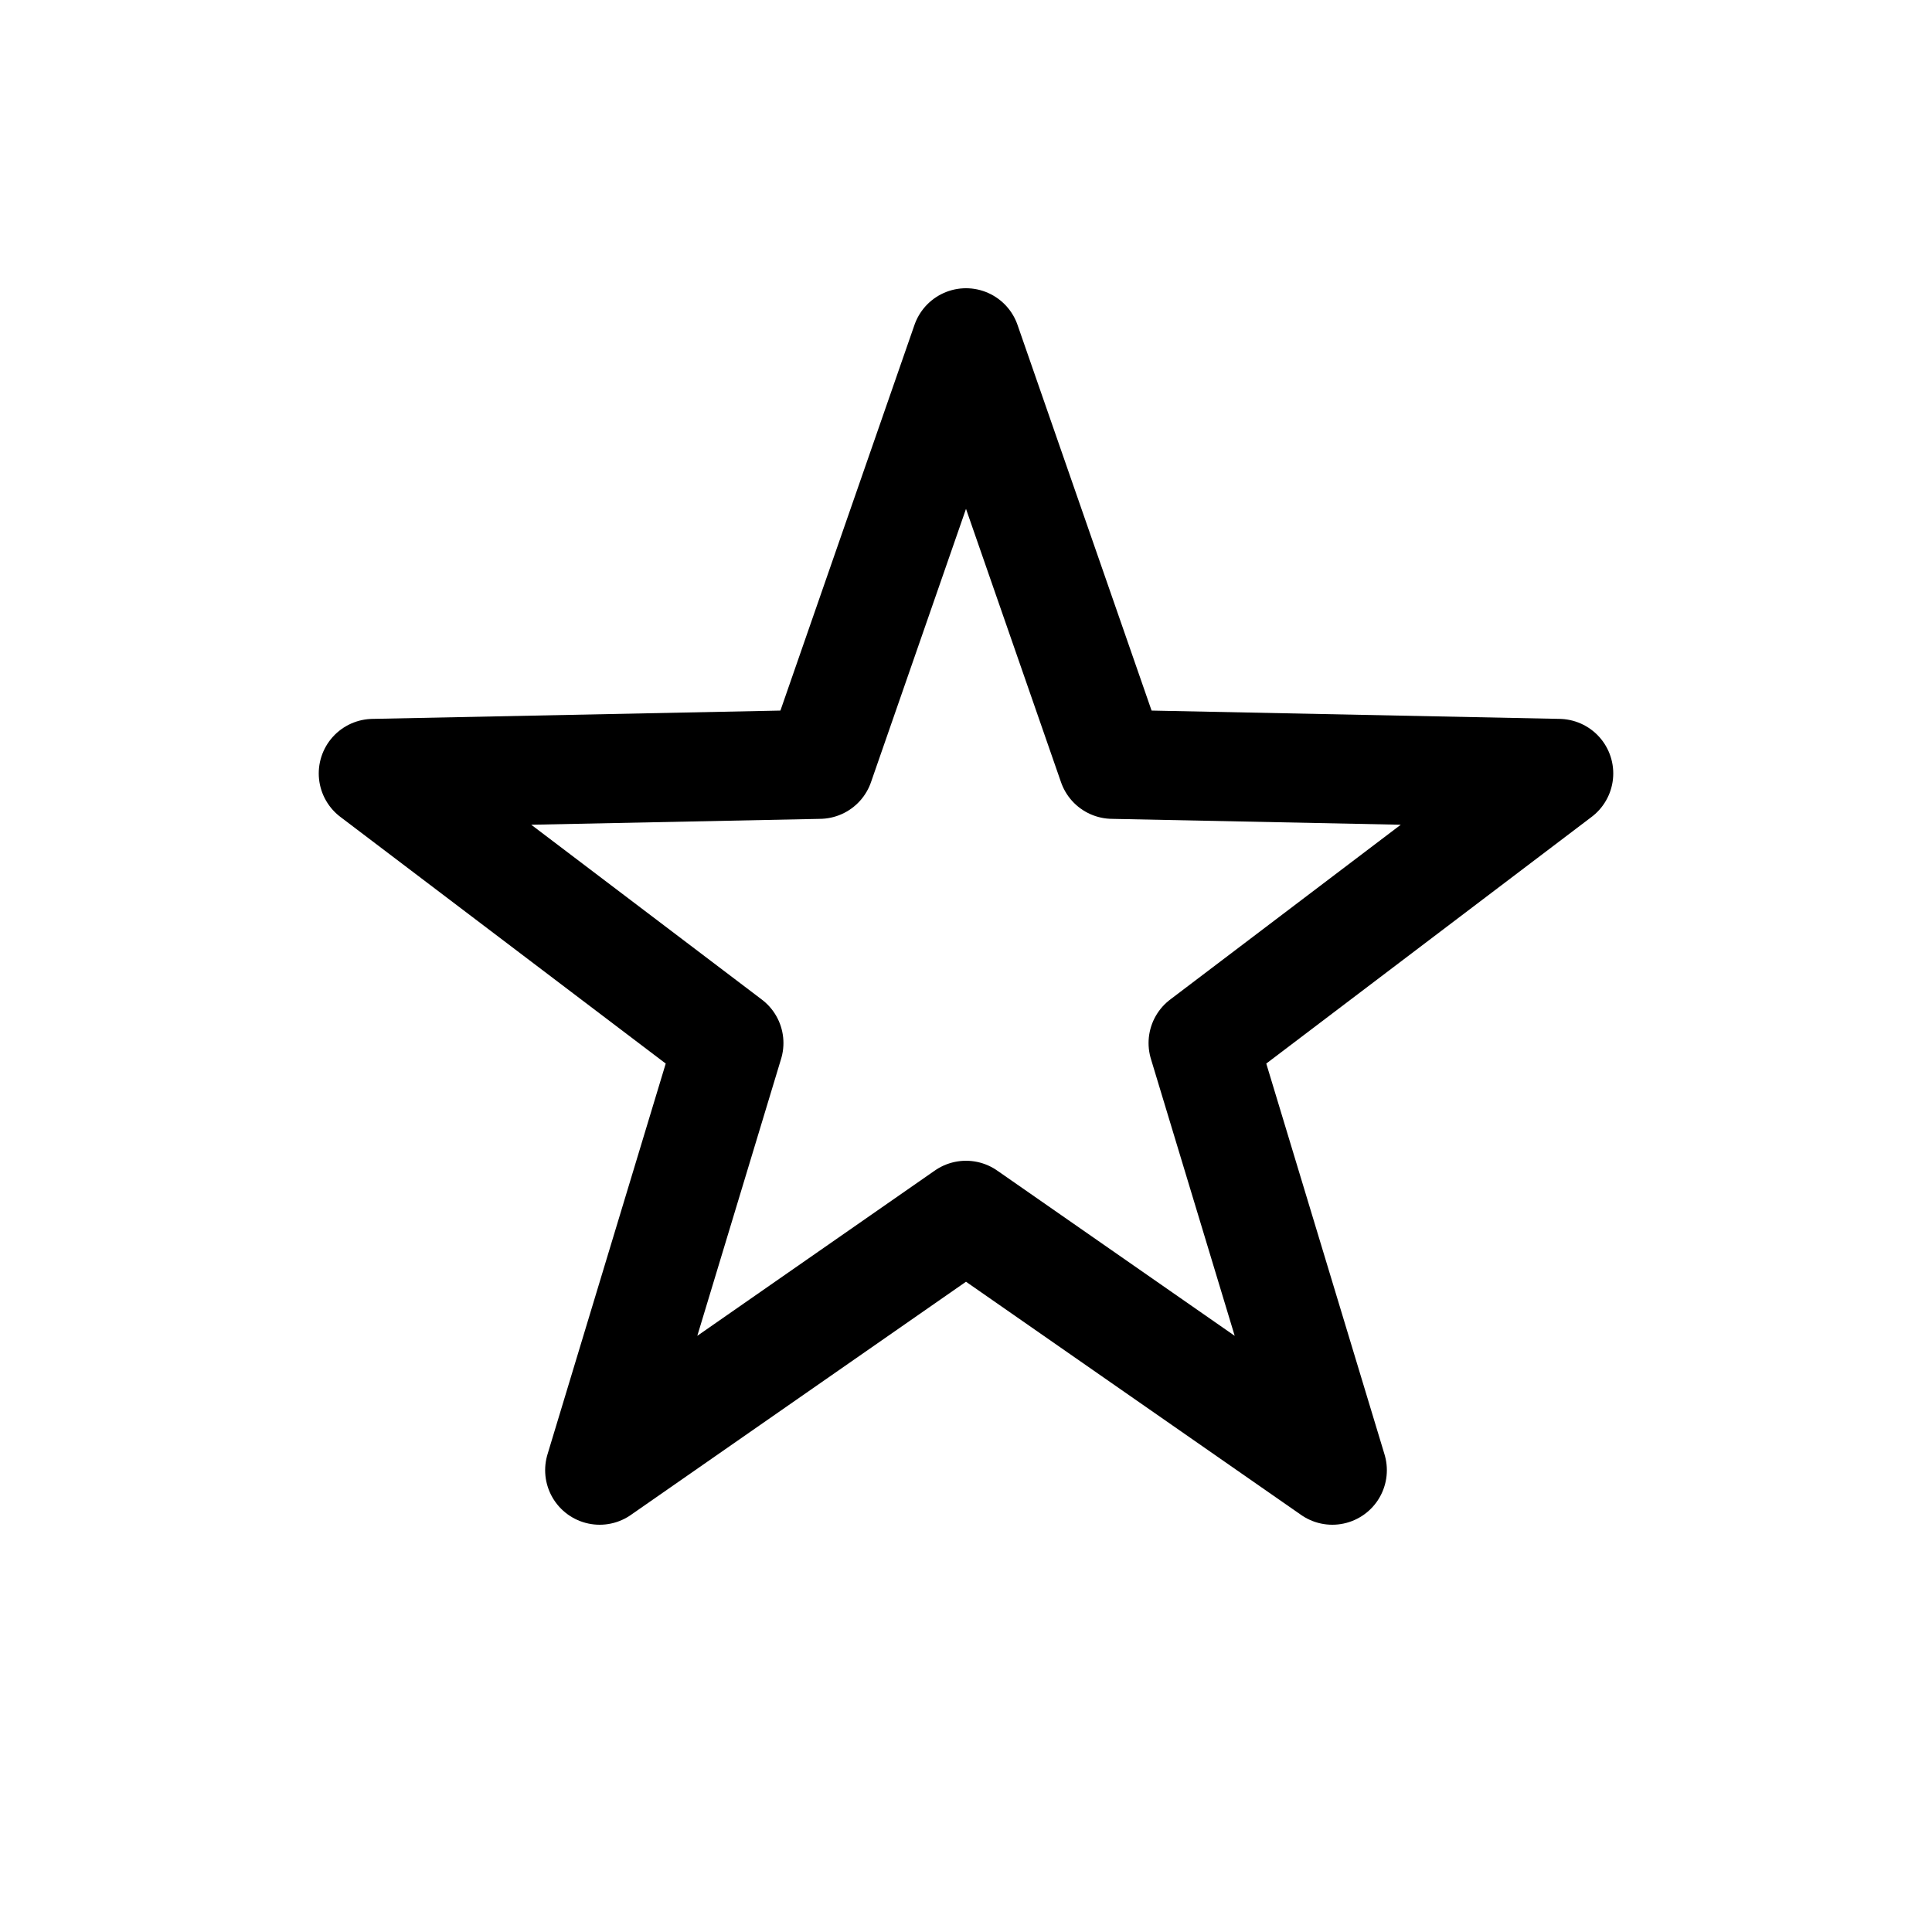<svg xmlns="http://www.w3.org/2000/svg" xmlns:xlink="http://www.w3.org/1999/xlink" width="1240" height="1240" version="1.1" viewBox="0 0 1240 1240"><title>Artboard</title><desc>Created with Sketch.</desc><g id="Artboard" fill="none" fill-rule="evenodd" stroke="none" stroke-width="1"><path id="Path-3" stroke="#979797"/><polygon id="Star" stroke="#000" stroke-linejoin="round" stroke-width="70" points="620 780 384.886 943.607 467.831 669.443 239.577 496.393 525.954 490.557 620 220 714.046 490.557 1000.423 496.393 772.169 669.443 855.114 943.607"/></g></svg>